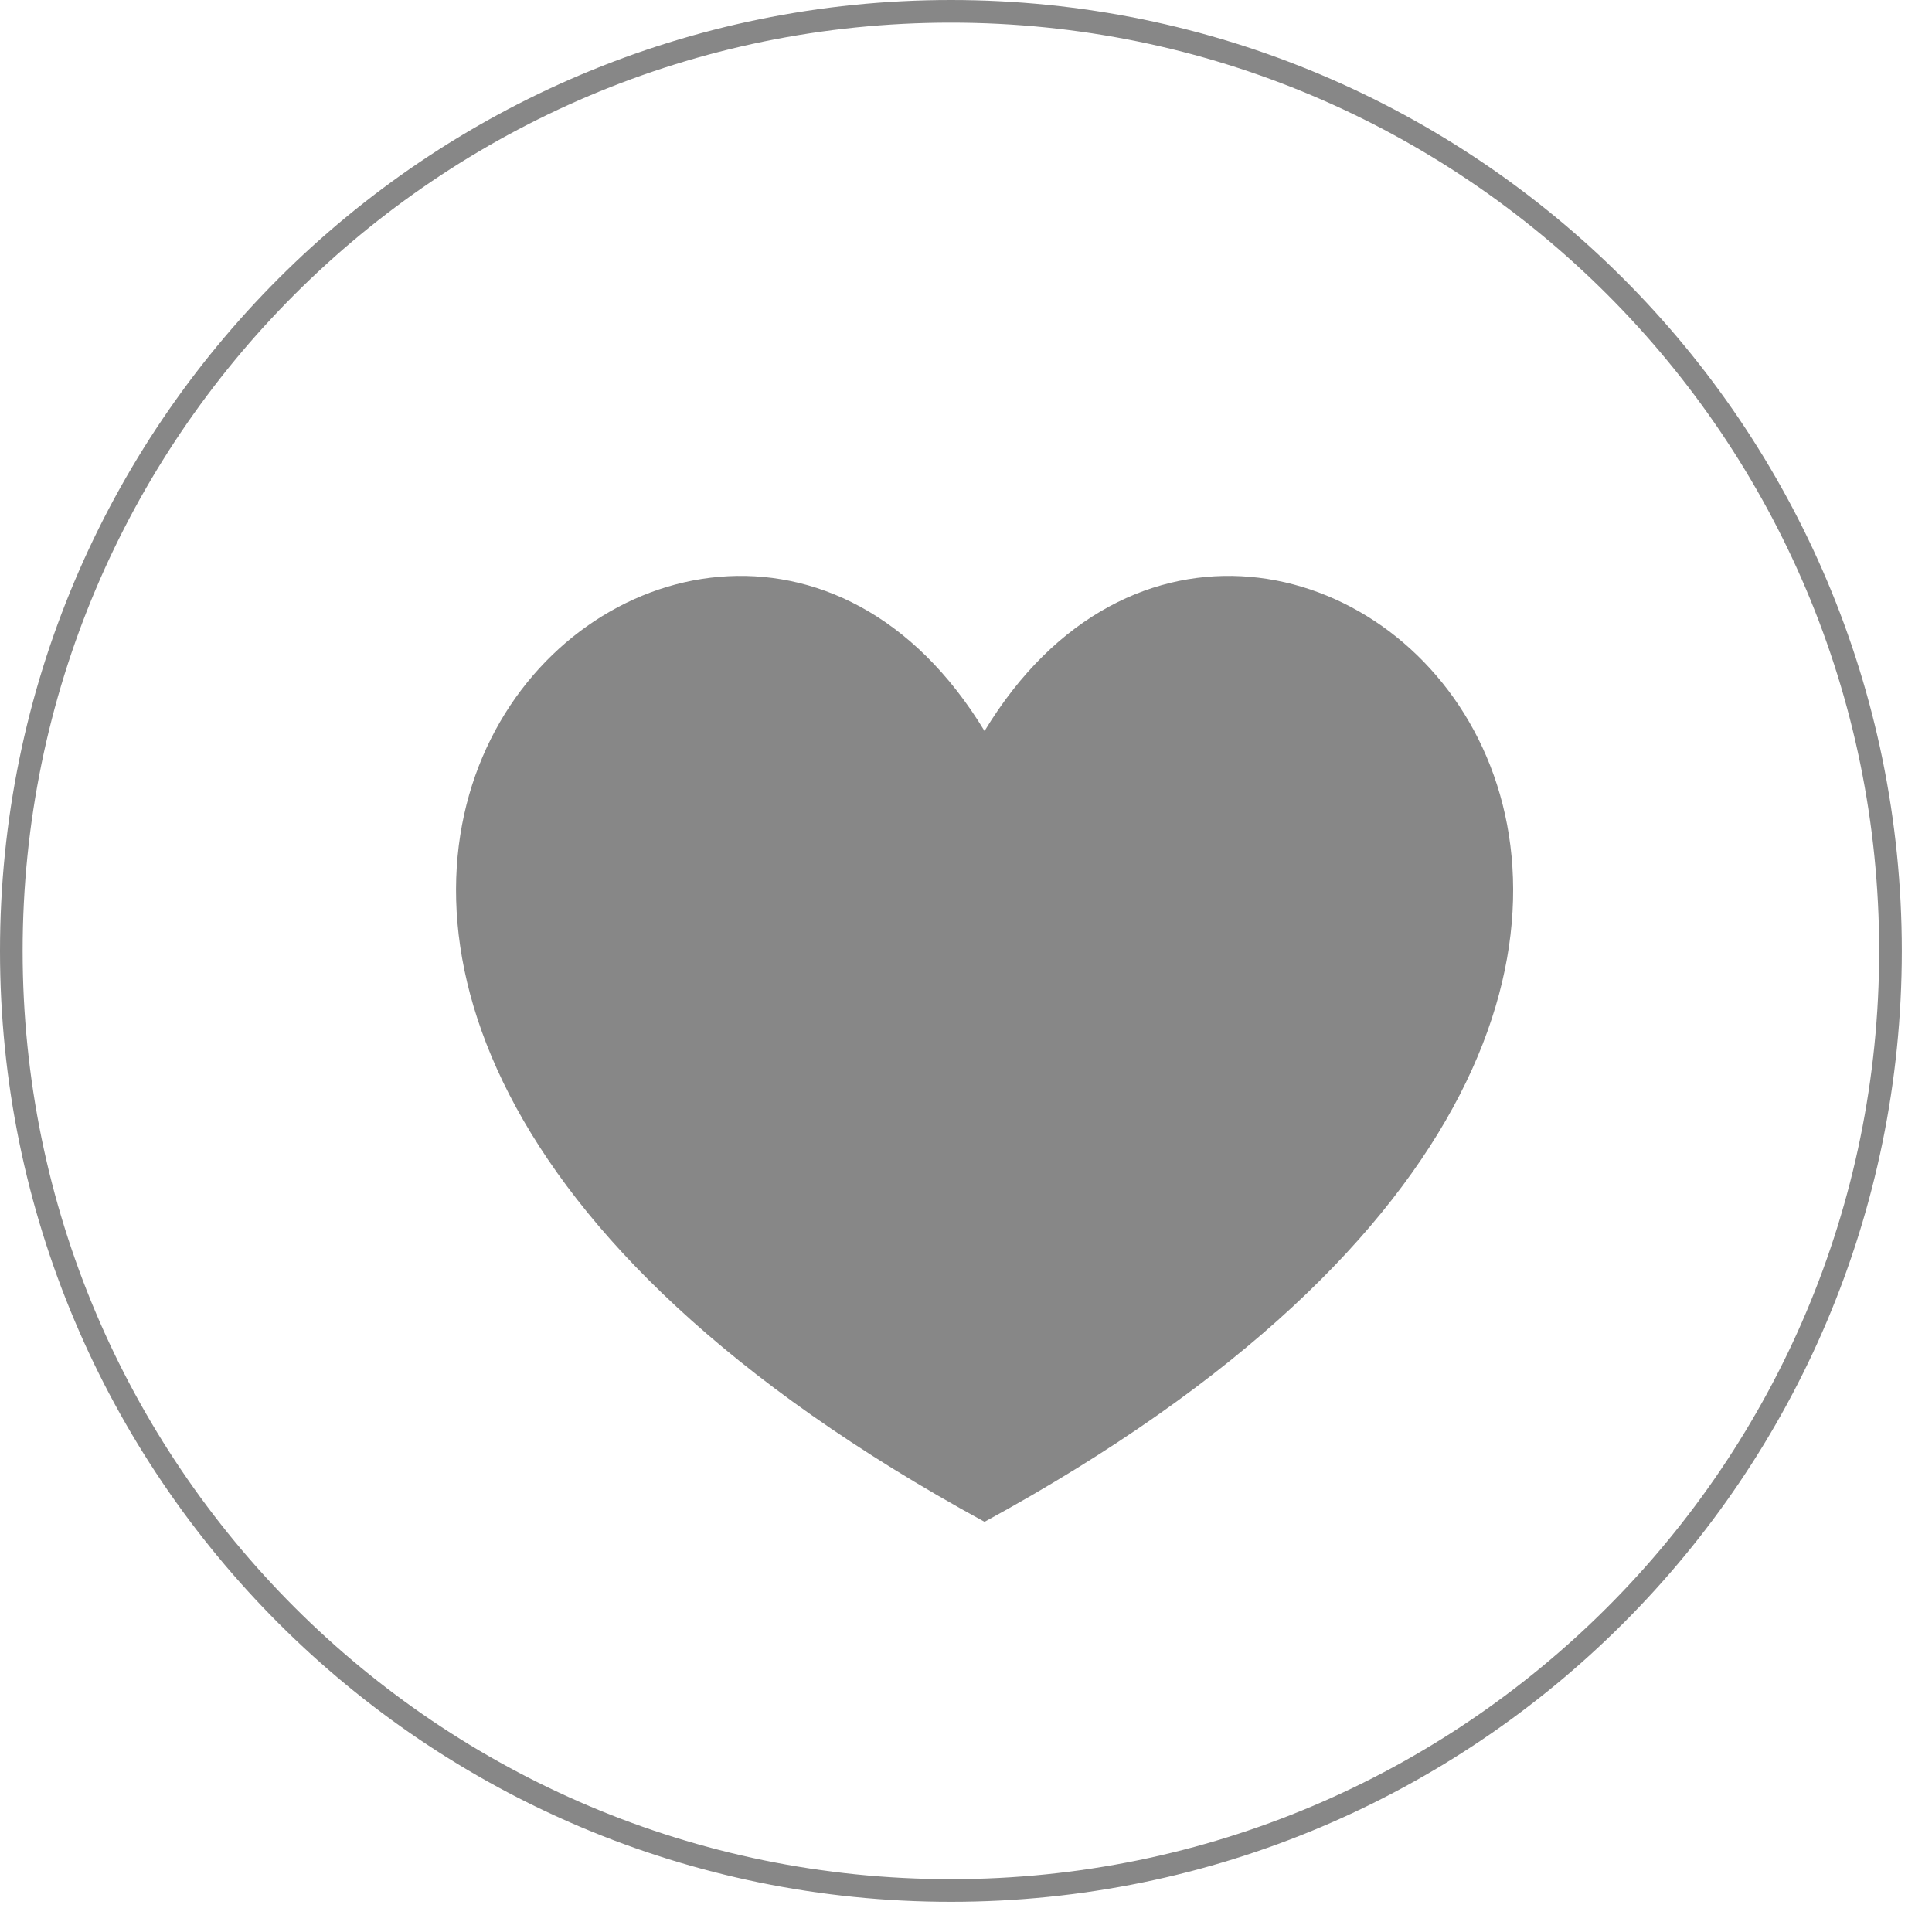 <?xml version="1.0" encoding="utf-8"?>
<!-- Generator: Adobe Illustrator 16.0.0, SVG Export Plug-In . SVG Version: 6.00 Build 0)  -->
<!DOCTYPE svg PUBLIC "-//W3C//DTD SVG 1.1//EN" "http://www.w3.org/Graphics/SVG/1.1/DTD/svg11.dtd">
<svg version="1.1" id="Layer_1" xmlns="http://www.w3.org/2000/svg" xmlns:xlink="http://www.w3.org/1999/xlink" x="0px" y="0px"
	 width="32px" height="32px" viewBox="0 0 32 32" enable-background="new 0 0 32 32" xml:space="preserve">
	  <style>
	 path,rect,polygon { fill:#878787 !important}
	 </style>
<g>
	<path fill="#231F20" d="M15.75,0C7.052,0,0,7.052,0,15.75C0,24.447,7.052,31.5,15.75,31.5c8.697,0,15.75-7.053,15.75-15.75
		C31.5,7.052,24.447,0,15.75,0z M15.75,31.125c-8.491,0-15.375-6.884-15.375-15.375S7.259,0.375,15.75,0.375
		S31.125,7.259,31.125,15.75S24.241,31.125,15.75,31.125z"/>
</g>
<path fill="#191919" d="M16.307,25.206c-17.078-9.315-4.727-20.898,0-13.098C21.035,4.308,33.389,15.891,16.307,25.206z"/>
</svg>
